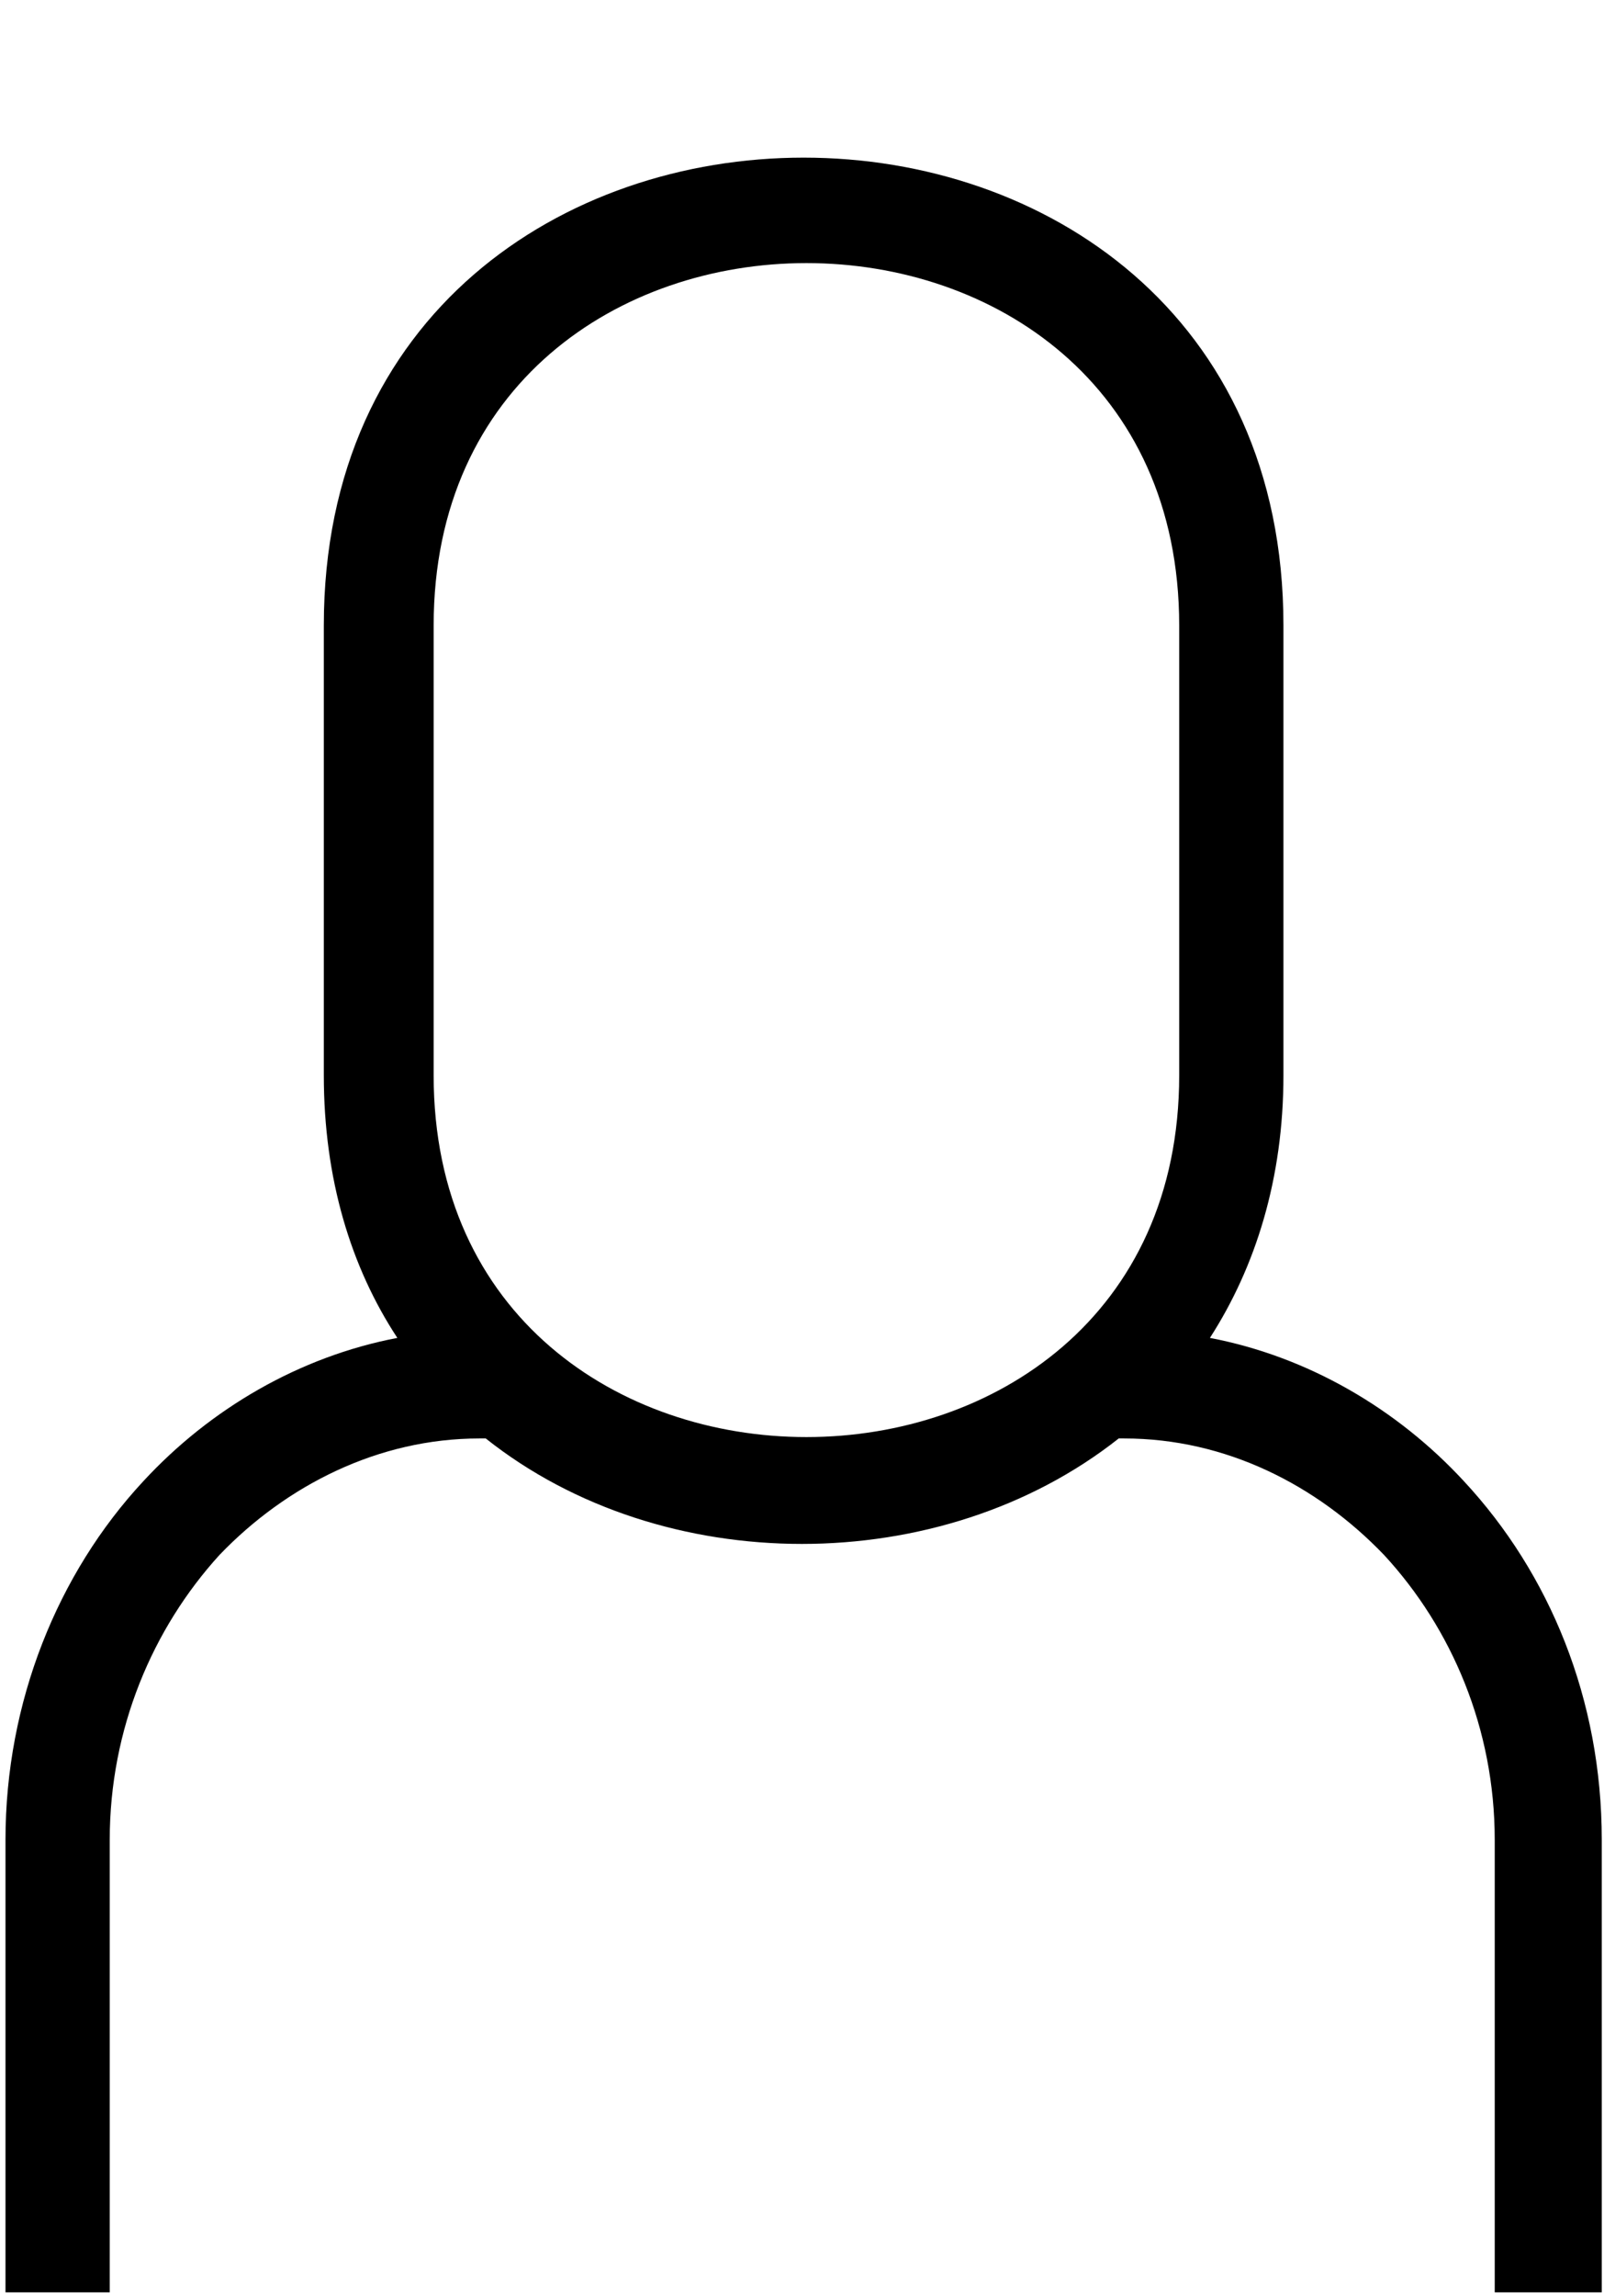 <svg xmlns="http://www.w3.org/2000/svg" xmlns:v="http://schemas.microsoft.com/visio/2003/SVGExtensions/" width=".239in" height=".342in" viewBox="0 0 17.233 24.626" color-interpolation-filters="sRGB" class="st2"><v:documentProperties v:langID="1033" v:metric="true" v:viewMarkup="false"/><style type="text/css"><![CDATA[
		.st1 {fill:#000000;stroke:none;stroke-linecap:butt;stroke-width:0.029}
		.st2 {fill:none;fill-rule:evenodd;font-size:12px;overflow:visible;stroke-linecap:square;stroke-miterlimit:3}
	]]></style><g v:mID="0" v:index="1" v:groupContext="foregroundPage"><title>Page-1</title><v:pageProperties v:drawingScale=".039" v:pageScale=".039" v:drawingUnits="24" v:shadowOffsetX="8.504" v:shadowOffsetY="-8.504"/><g id="shape53-1" v:mID="53" v:groupContext="shape" transform="translate(.029 -.029)"><title>User 4</title><path d="M.03 24.63v-4.86c0-1.48.56-2.86 1.48-3.85.72-.78 1.68-1.34 2.73-1.54-.5-.76-.79-1.71-.79-2.82V6.73c0-6.7 10.31-6.7 10.31 0v4.83c0 1.11-.3 2.06-.79 2.82 1.05.2 2.01.76 2.73 1.54.92.99 1.48 2.34 1.48 3.85v4.86h-1.15v-4.86c0-1.19-.46-2.27-1.19-3.06-.72-.75-1.7-1.25-2.79-1.25h-.06c-1.91 1.51-4.9 1.51-6.8 0h-.07c-1.08 0-2.07.5-2.79 1.25-.72.79-1.18 1.87-1.18 3.06v4.86H0h.03zm4.6-17.9v4.83c0 5.18 8.01 5.18 8.01 0V6.73c0-5.19-8.01-5.19-8.01 0z" class="st1"/></g></g></svg>